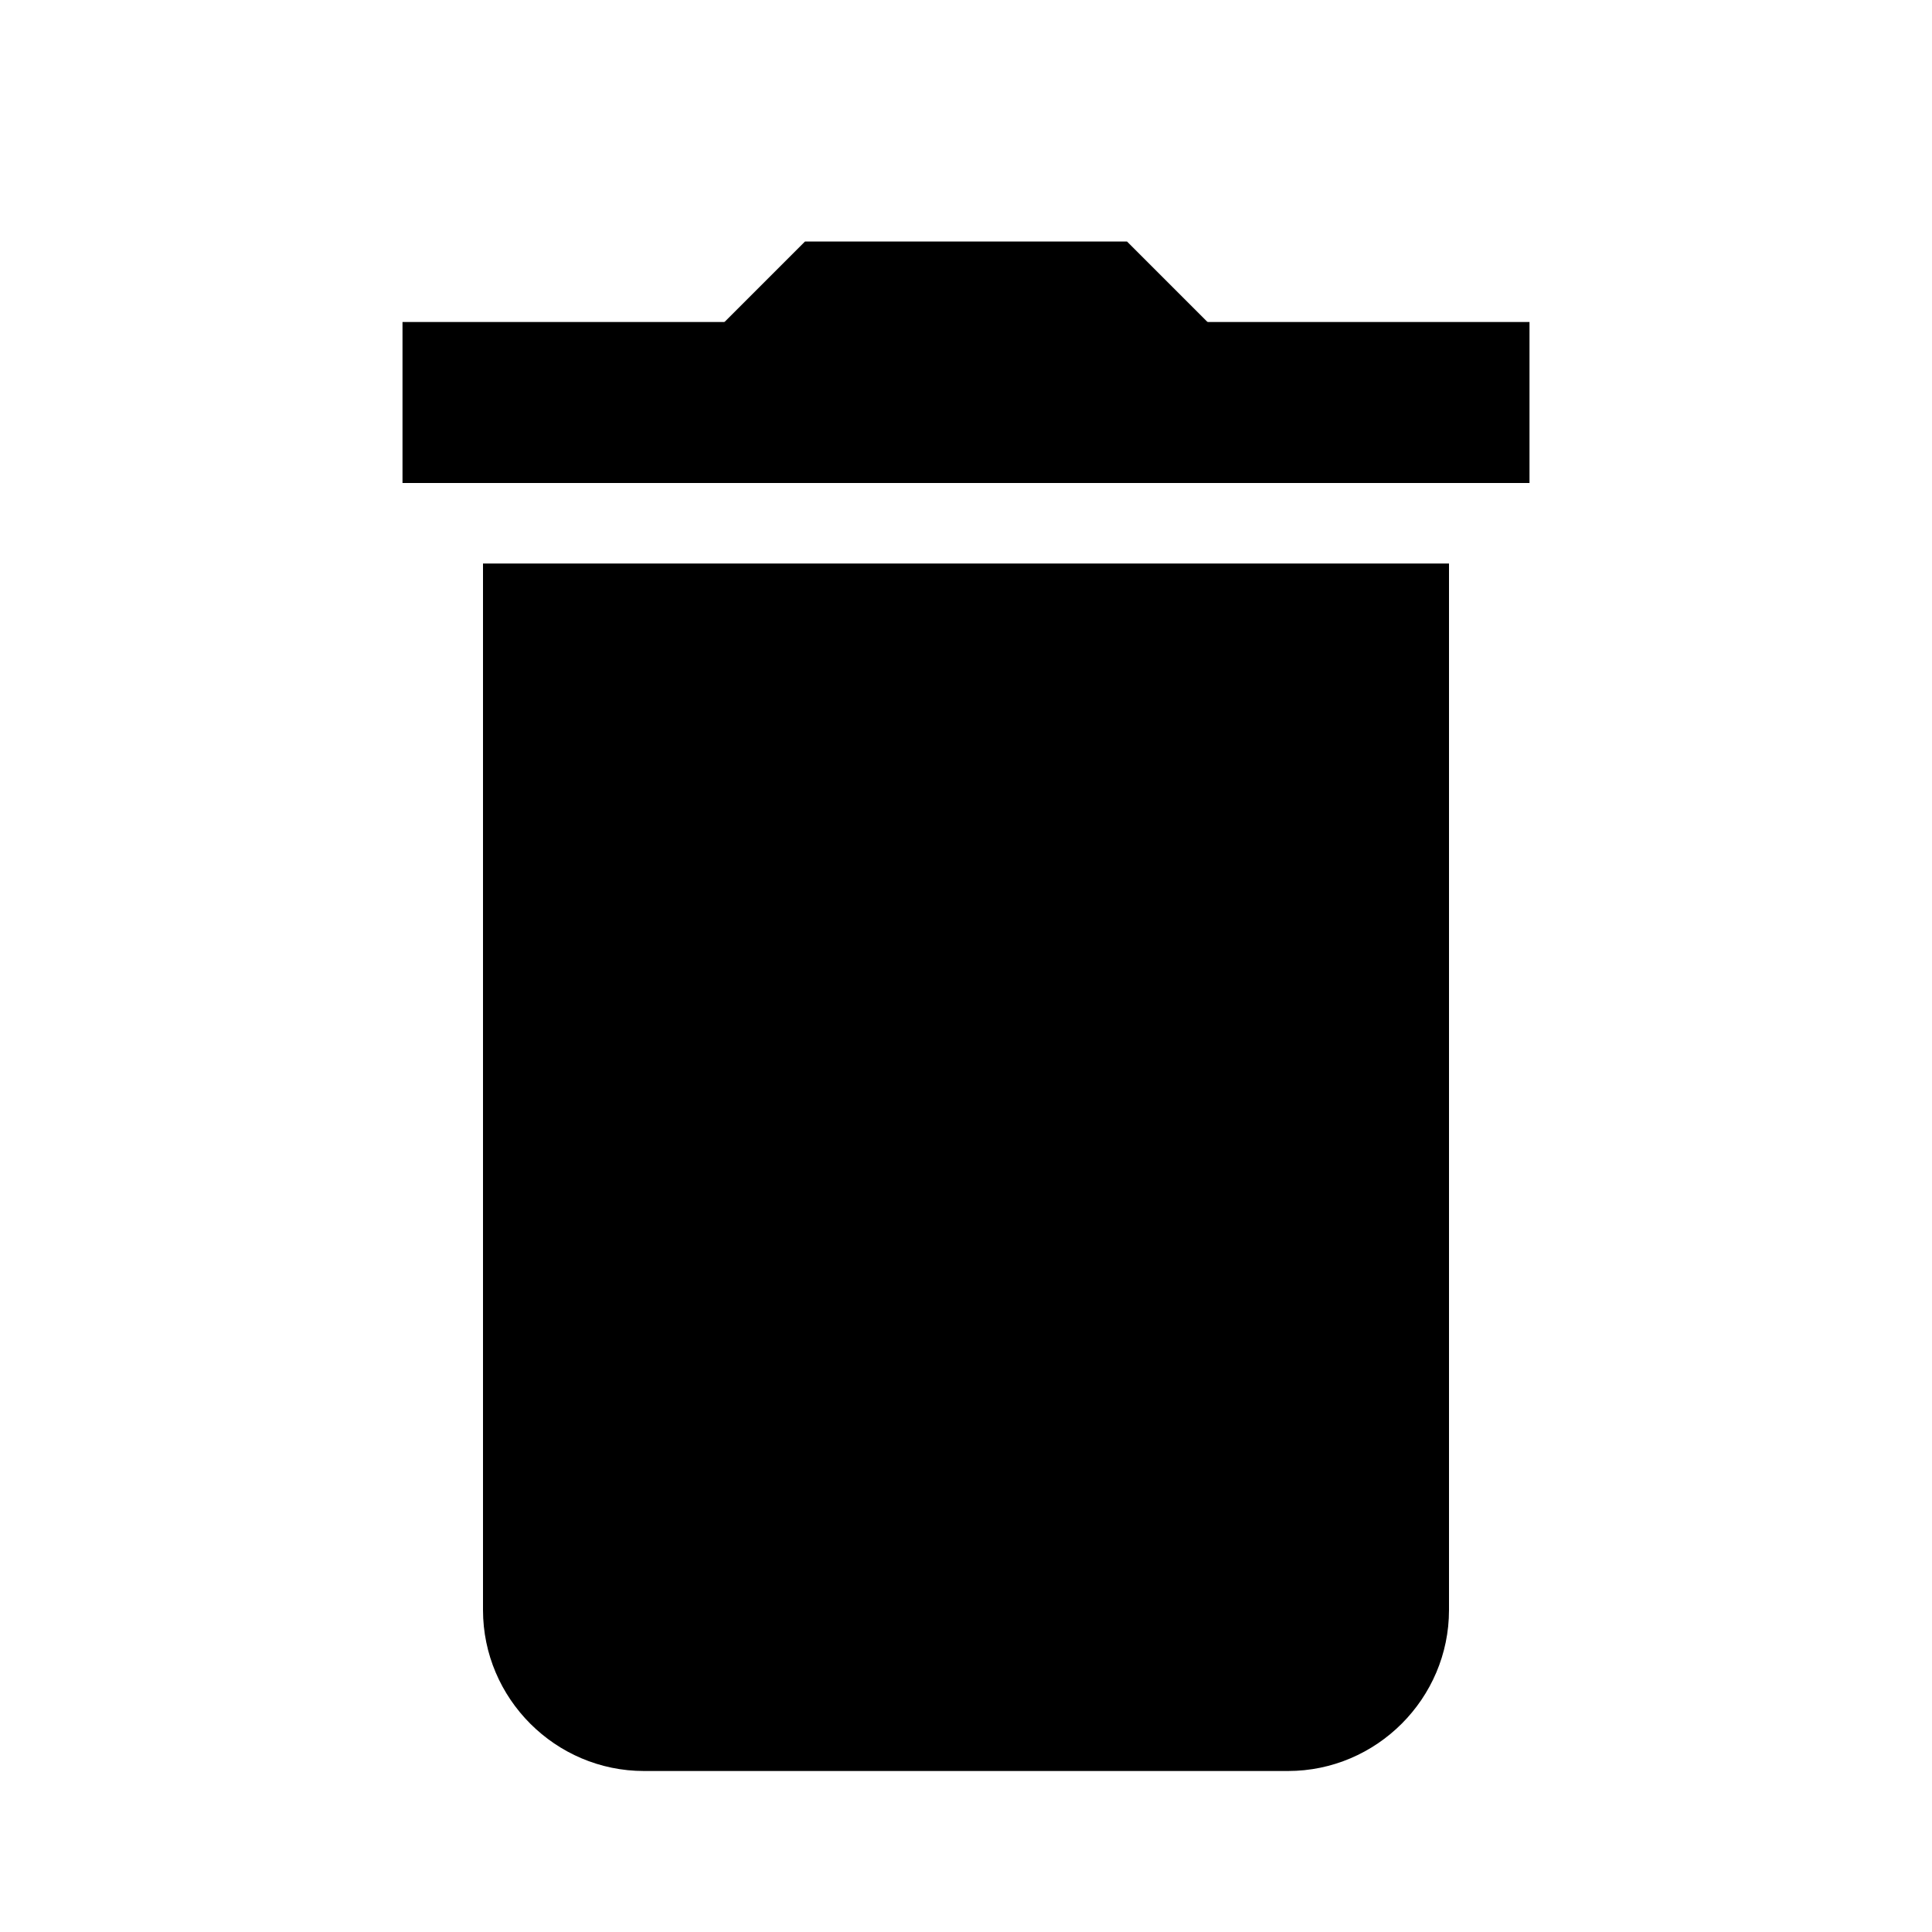 <?xml version="1.0" encoding="utf-8"?>
<!-- Generator: Adobe Illustrator 18.0.0, SVG Export Plug-In . SVG Version: 6.00 Build 0)  -->
<!DOCTYPE svg PUBLIC "-//W3C//DTD SVG 1.0//EN" "http://www.w3.org/TR/2001/REC-SVG-20010904/DTD/svg10.dtd">
<svg xmlns="http://www.w3.org/2000/svg" xmlns:xlink="http://www.w3.org/1999/xlink" version="1.0" id="Layer_1" x="0px" y="0px" viewBox="0 0 24 24" enable-background="new 0 0 24 24" xml:space="preserve" width="96px" height="96px">
<path d="M18,20V7H6v13c0,1.1,0.9,2,2,2h8C17.1,22,18,21.1,18,20z"/>
<rect x="5" y="4" width="14" height="2"/>
<polygon points="17,6 14,3 10,3 7,6 "/>
</svg>
